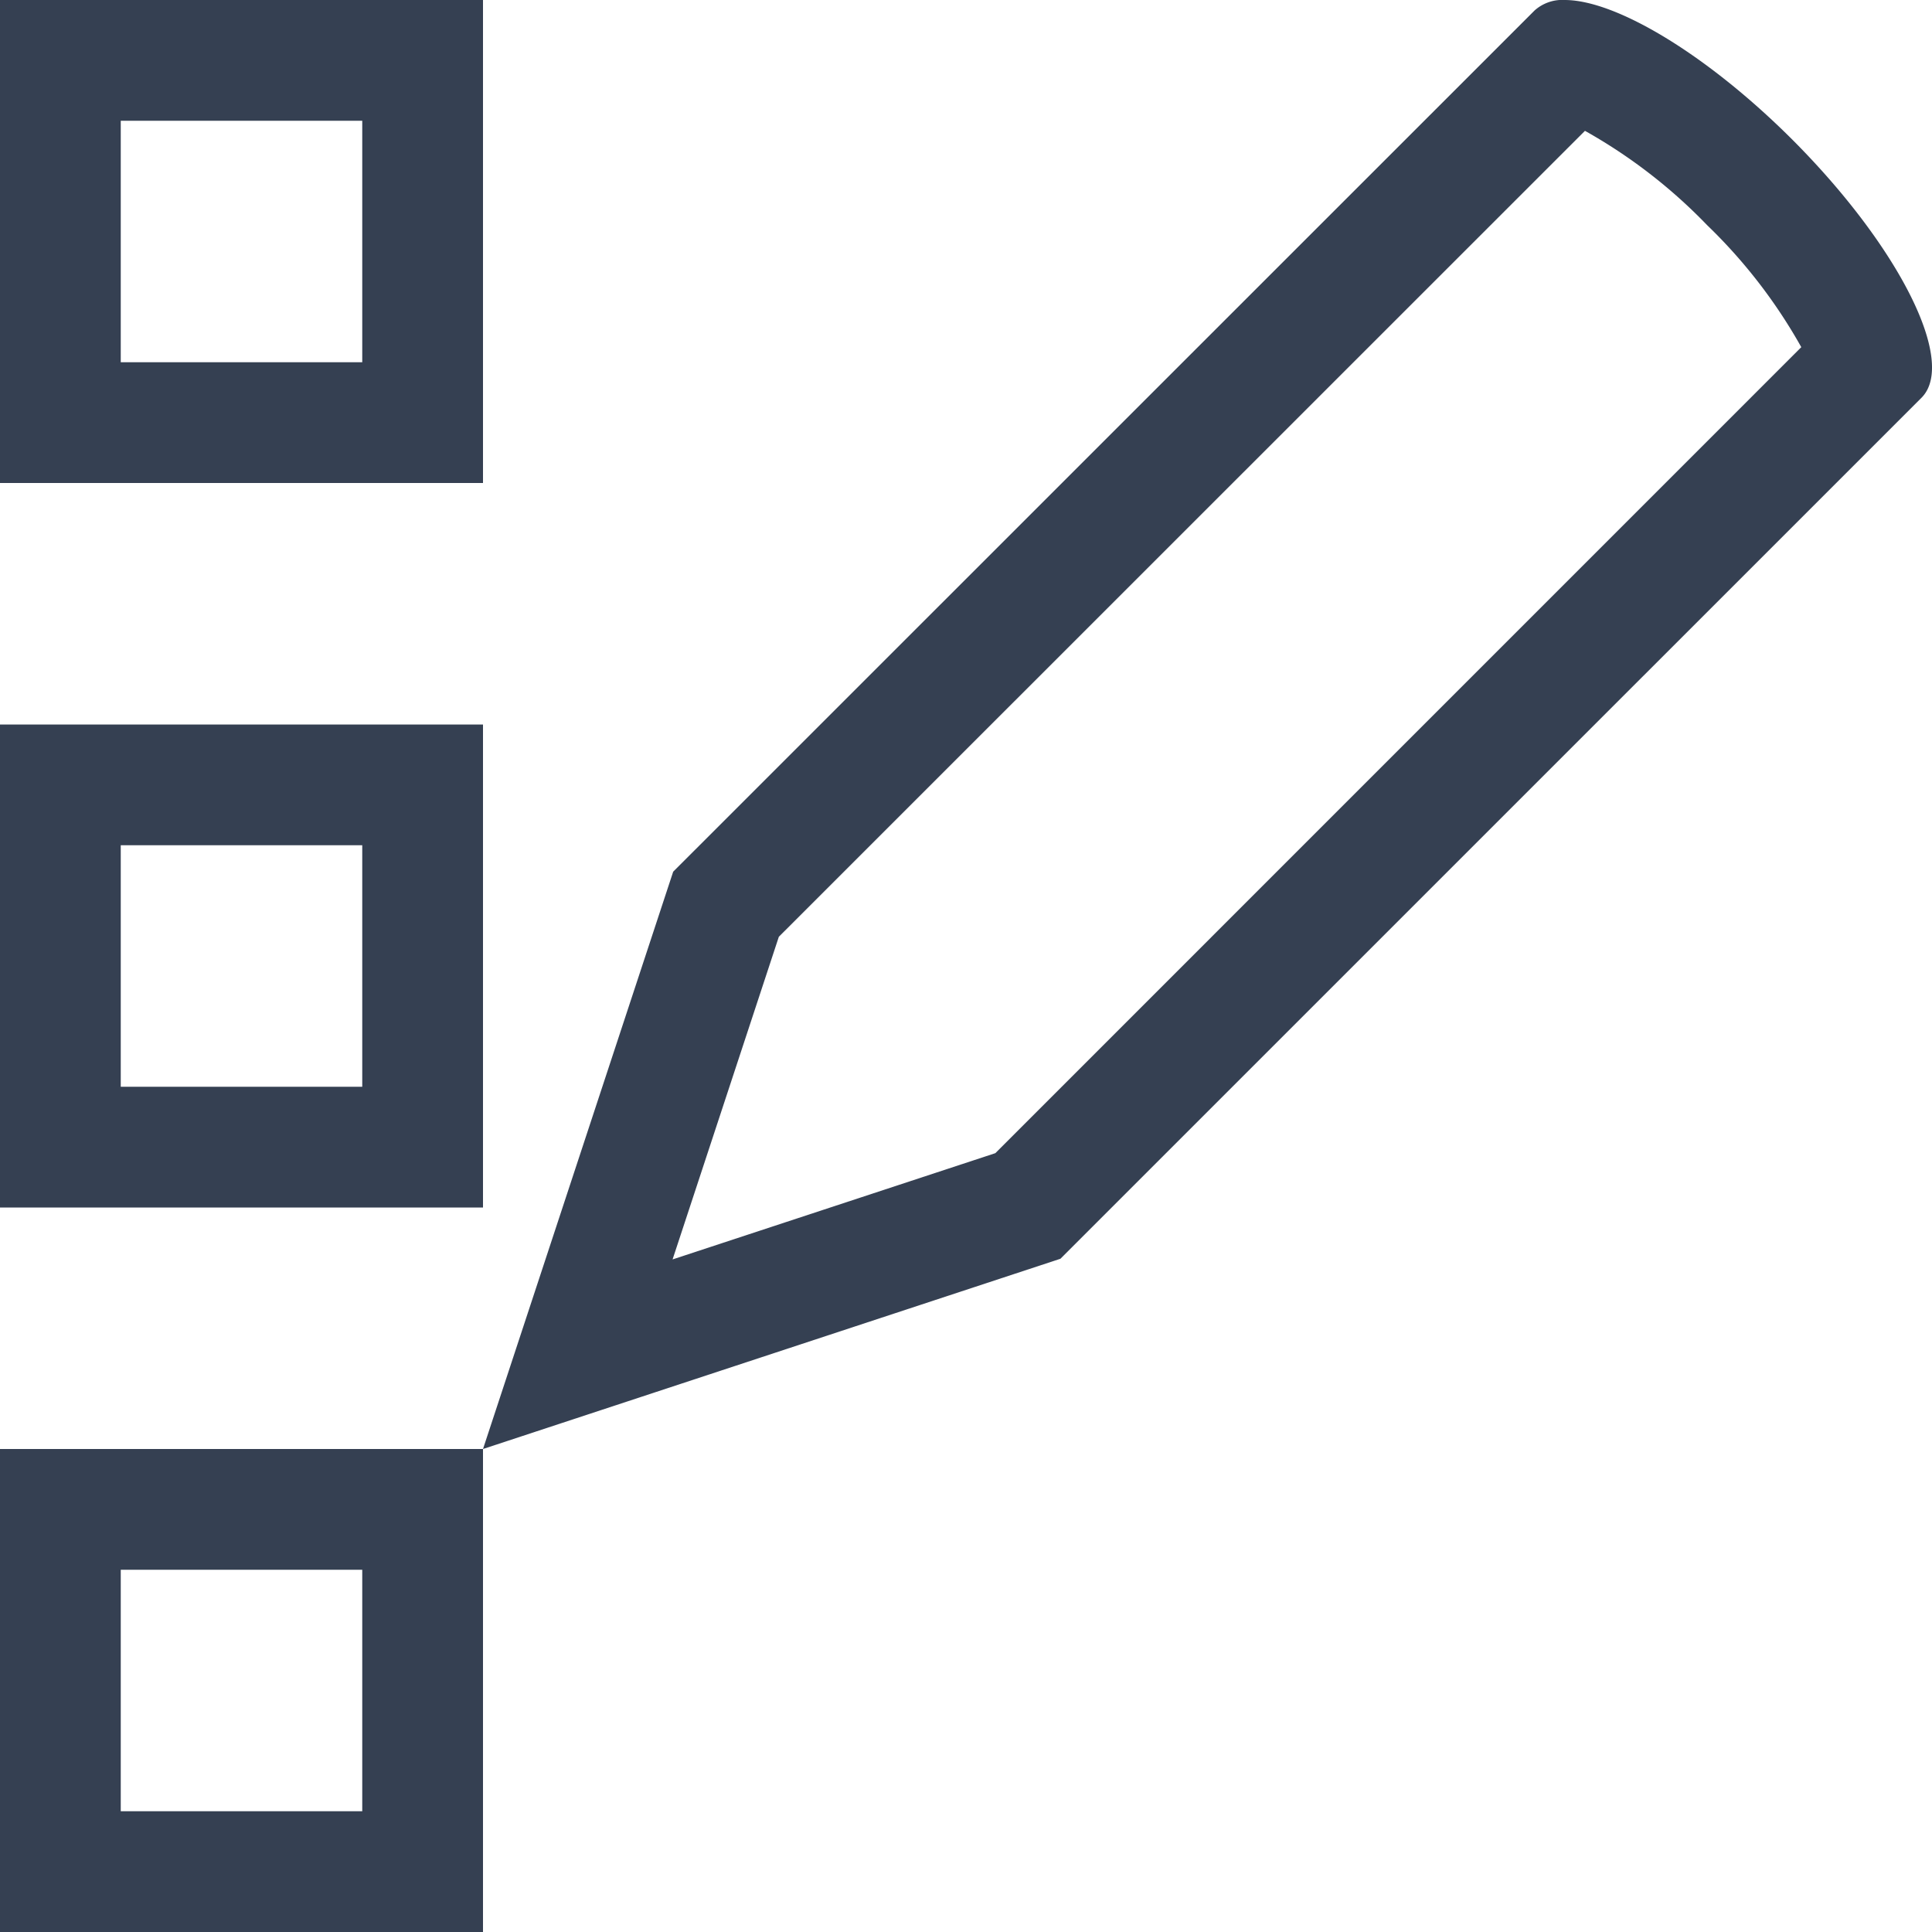 <svg xmlns="http://www.w3.org/2000/svg" width="32" height="32" viewBox="0 0 32 32"><defs><style>.a{fill:none;}.b{fill:#354052;}</style></defs><title>mass_edit</title><rect class="a" width="32" height="32"/><path class="b" d="M26.252,2.167a8.745,8.745,0,0,1,2.022,1.561A8.731,8.731,0,0,1,29.835,5.75L16.486,19.1,11.14,20.86,12.9,15.516,26.252,2.167M25.917,0a.686.686,0,0,0-.5.174L11.15,14.438,8,24l9.564-3.151L31.826,6.588c.59-.591-.367-2.5-2.138-4.274C28.272.9,26.765,0,25.917,0ZM8,8H0V0H8ZM6,2H2V6H6ZM8,20H0V12H8ZM6,14H2v4H6ZM8,32H0V24H8ZM6,26H2v4H6Z"/></svg>
